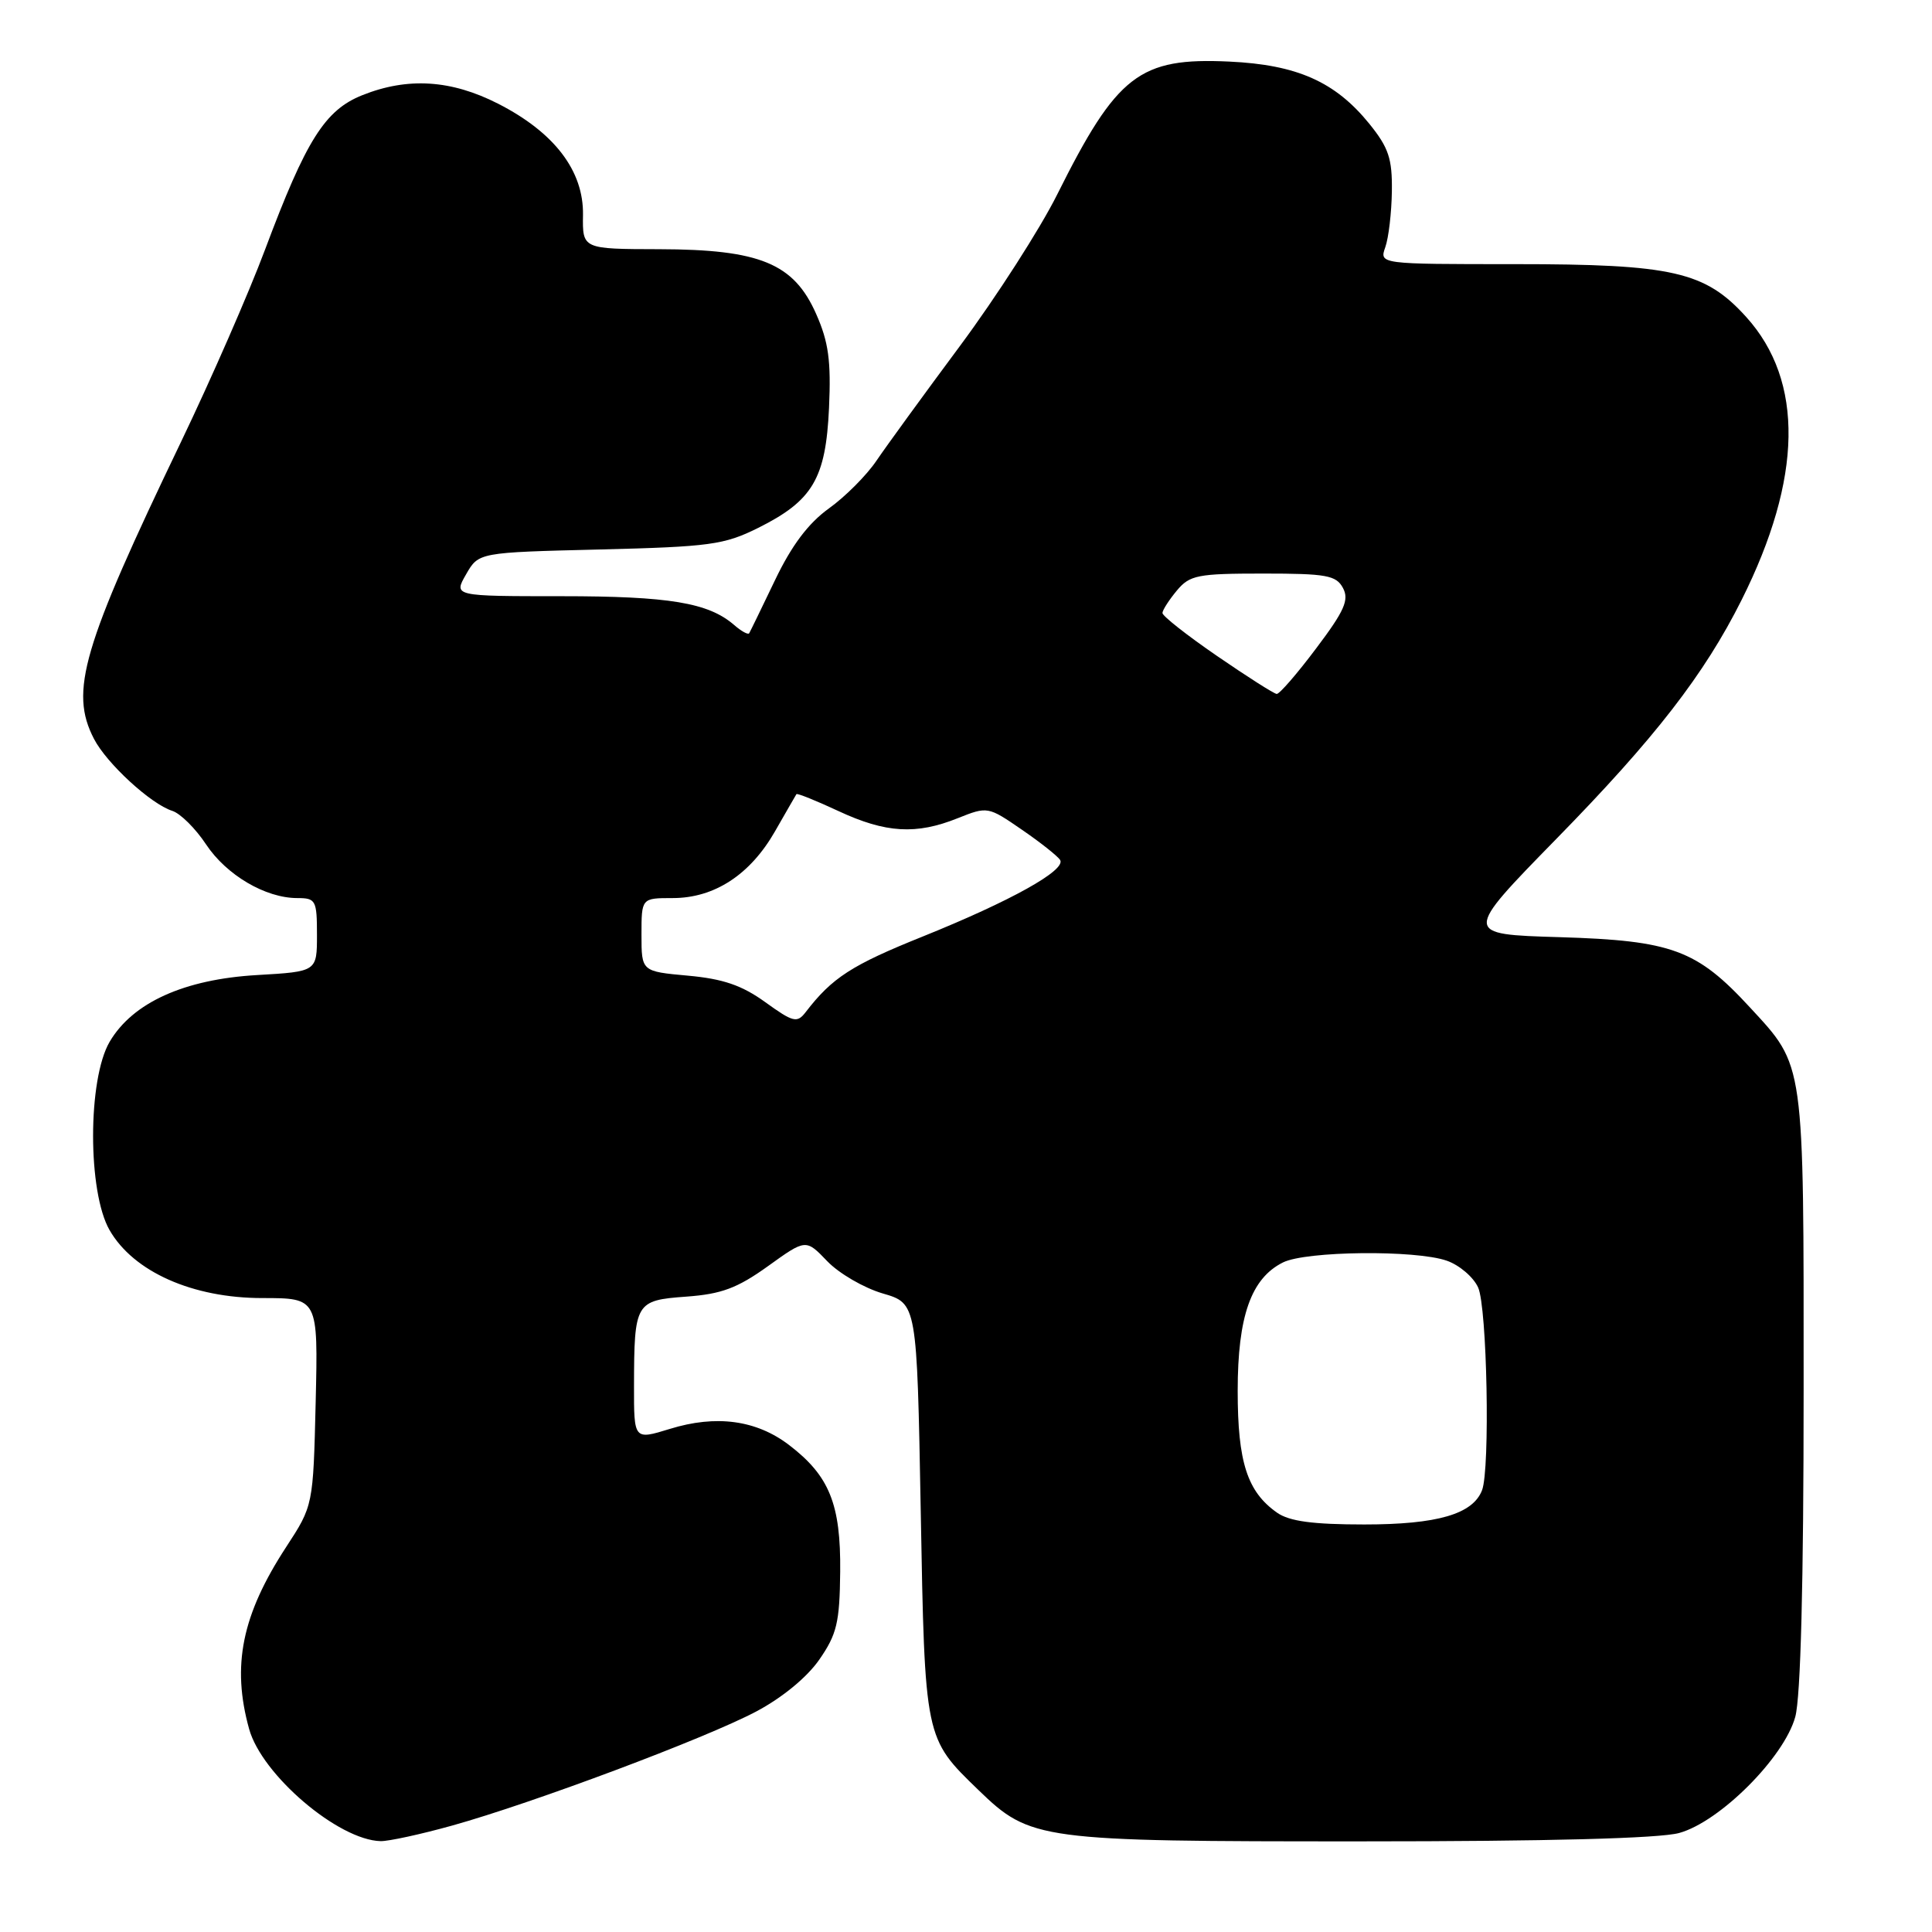 <?xml version="1.0" encoding="UTF-8" standalone="no"?>
<!DOCTYPE svg PUBLIC "-//W3C//DTD SVG 1.1//EN" "http://www.w3.org/Graphics/SVG/1.1/DTD/svg11.dtd" >
<svg xmlns="http://www.w3.org/2000/svg" xmlns:xlink="http://www.w3.org/1999/xlink" version="1.1" viewBox="0 0 256 256">
 <g >
 <path fill="currentColor"
d=" M 59.94 241.89 C 70.65 238.90 93.46 230.35 100.19 226.79 C 103.63 224.97 106.93 222.26 108.56 219.91 C 110.89 216.55 111.26 215.00 111.33 208.27 C 111.42 199.30 109.90 195.55 104.54 191.46 C 100.21 188.16 94.89 187.44 88.75 189.34 C 84.00 190.80 84.00 190.80 84.01 183.65 C 84.03 172.58 84.20 172.30 90.94 171.81 C 95.60 171.47 97.69 170.69 101.75 167.78 C 106.78 164.16 106.78 164.16 109.61 167.11 C 111.17 168.74 114.48 170.66 116.97 171.39 C 121.50 172.71 121.50 172.71 122.00 200.10 C 122.55 230.51 122.51 230.28 129.67 237.21 C 136.53 243.84 137.69 244.00 180.38 243.99 C 205.09 243.99 219.91 243.60 222.50 242.88 C 227.88 241.40 236.40 232.88 237.88 227.50 C 238.60 224.90 238.99 209.78 238.99 184.22 C 239.00 140.28 239.16 141.38 231.87 133.48 C 224.83 125.84 221.55 124.63 206.68 124.18 C 193.86 123.80 193.86 123.80 206.23 111.15 C 219.29 97.81 225.82 89.38 230.77 79.50 C 238.85 63.37 239.06 50.50 231.39 42.01 C 225.94 35.98 221.67 35.00 200.71 35.00 C 182.77 35.00 182.77 35.00 183.56 32.75 C 184.00 31.51 184.39 28.18 184.43 25.34 C 184.49 21.02 184.00 19.57 181.45 16.41 C 176.93 10.83 171.87 8.58 162.89 8.16 C 150.99 7.60 148.01 9.89 140.08 25.78 C 137.81 30.33 132.02 39.34 127.23 45.80 C 122.43 52.26 117.44 59.12 116.14 61.04 C 114.84 62.97 112.00 65.82 109.82 67.38 C 107.10 69.34 104.89 72.28 102.70 76.86 C 100.95 80.51 99.41 83.68 99.27 83.91 C 99.13 84.14 98.22 83.64 97.26 82.80 C 93.86 79.86 88.66 79.00 74.40 79.00 C 60.09 79.00 60.09 79.00 61.76 76.10 C 63.42 73.20 63.42 73.20 79.46 72.81 C 94.05 72.45 95.95 72.19 100.44 69.96 C 107.69 66.35 109.42 63.43 109.85 54.05 C 110.13 47.80 109.79 45.31 108.14 41.59 C 105.18 34.90 100.70 33.05 87.34 33.02 C 77.18 33.00 77.18 33.00 77.25 28.48 C 77.34 22.63 73.47 17.56 66.02 13.75 C 59.79 10.57 54.03 10.20 47.99 12.62 C 43.05 14.60 40.56 18.55 35.13 33.05 C 32.98 38.80 27.97 50.25 24.01 58.50 C 10.90 85.79 9.19 91.60 12.45 97.90 C 14.13 101.16 19.99 106.54 22.82 107.44 C 23.90 107.78 25.91 109.78 27.30 111.88 C 30.00 115.95 35.17 119.00 39.40 119.00 C 41.84 119.00 42.00 119.29 42.00 123.87 C 42.00 128.74 42.00 128.74 34.07 129.20 C 24.40 129.76 17.58 132.85 14.53 138.04 C 11.61 143.01 11.60 157.94 14.52 163.00 C 17.69 168.52 25.53 172.00 34.75 172.00 C 42.15 172.00 42.15 172.00 41.83 185.75 C 41.50 199.50 41.50 199.50 37.91 205.00 C 32.05 213.98 30.68 220.71 33.01 229.10 C 34.70 235.19 44.84 243.83 50.44 243.96 C 51.50 243.98 55.78 243.05 59.94 241.89 Z  M 169.22 200.44 C 165.27 197.67 164.00 193.75 164.00 184.30 C 164.00 174.42 165.77 169.39 170.00 167.28 C 173.05 165.76 187.56 165.60 191.71 167.05 C 193.37 167.63 195.24 169.22 195.86 170.60 C 197.05 173.21 197.46 194.63 196.38 197.46 C 195.16 200.63 190.46 202.00 180.77 202.00 C 173.94 202.00 170.85 201.58 169.22 200.44 Z  M 101.40 132.79 C 98.31 130.56 95.81 129.70 91.15 129.28 C 85.00 128.72 85.00 128.72 85.00 123.86 C 85.00 119.00 85.00 119.00 89.13 119.00 C 94.66 119.00 99.40 115.91 102.69 110.16 C 104.15 107.60 105.44 105.38 105.53 105.23 C 105.63 105.08 108.14 106.09 111.10 107.47 C 117.37 110.39 121.40 110.63 126.92 108.41 C 130.85 106.84 130.93 106.86 135.39 109.93 C 137.87 111.63 140.15 113.44 140.47 113.95 C 141.30 115.29 133.94 119.39 122.25 124.10 C 112.84 127.88 110.26 129.55 106.75 134.12 C 105.62 135.59 105.10 135.46 101.40 132.79 Z  M 161.25 86.91 C 157.26 84.17 154.01 81.61 154.03 81.22 C 154.05 80.82 154.91 79.49 155.94 78.25 C 157.65 76.20 158.69 76.00 167.38 76.00 C 175.76 76.00 177.05 76.23 177.95 77.91 C 178.79 79.48 178.16 80.93 174.40 85.91 C 171.89 89.26 169.53 91.98 169.17 91.95 C 168.80 91.92 165.24 89.65 161.25 86.91 Z "/>
</g>
</svg>